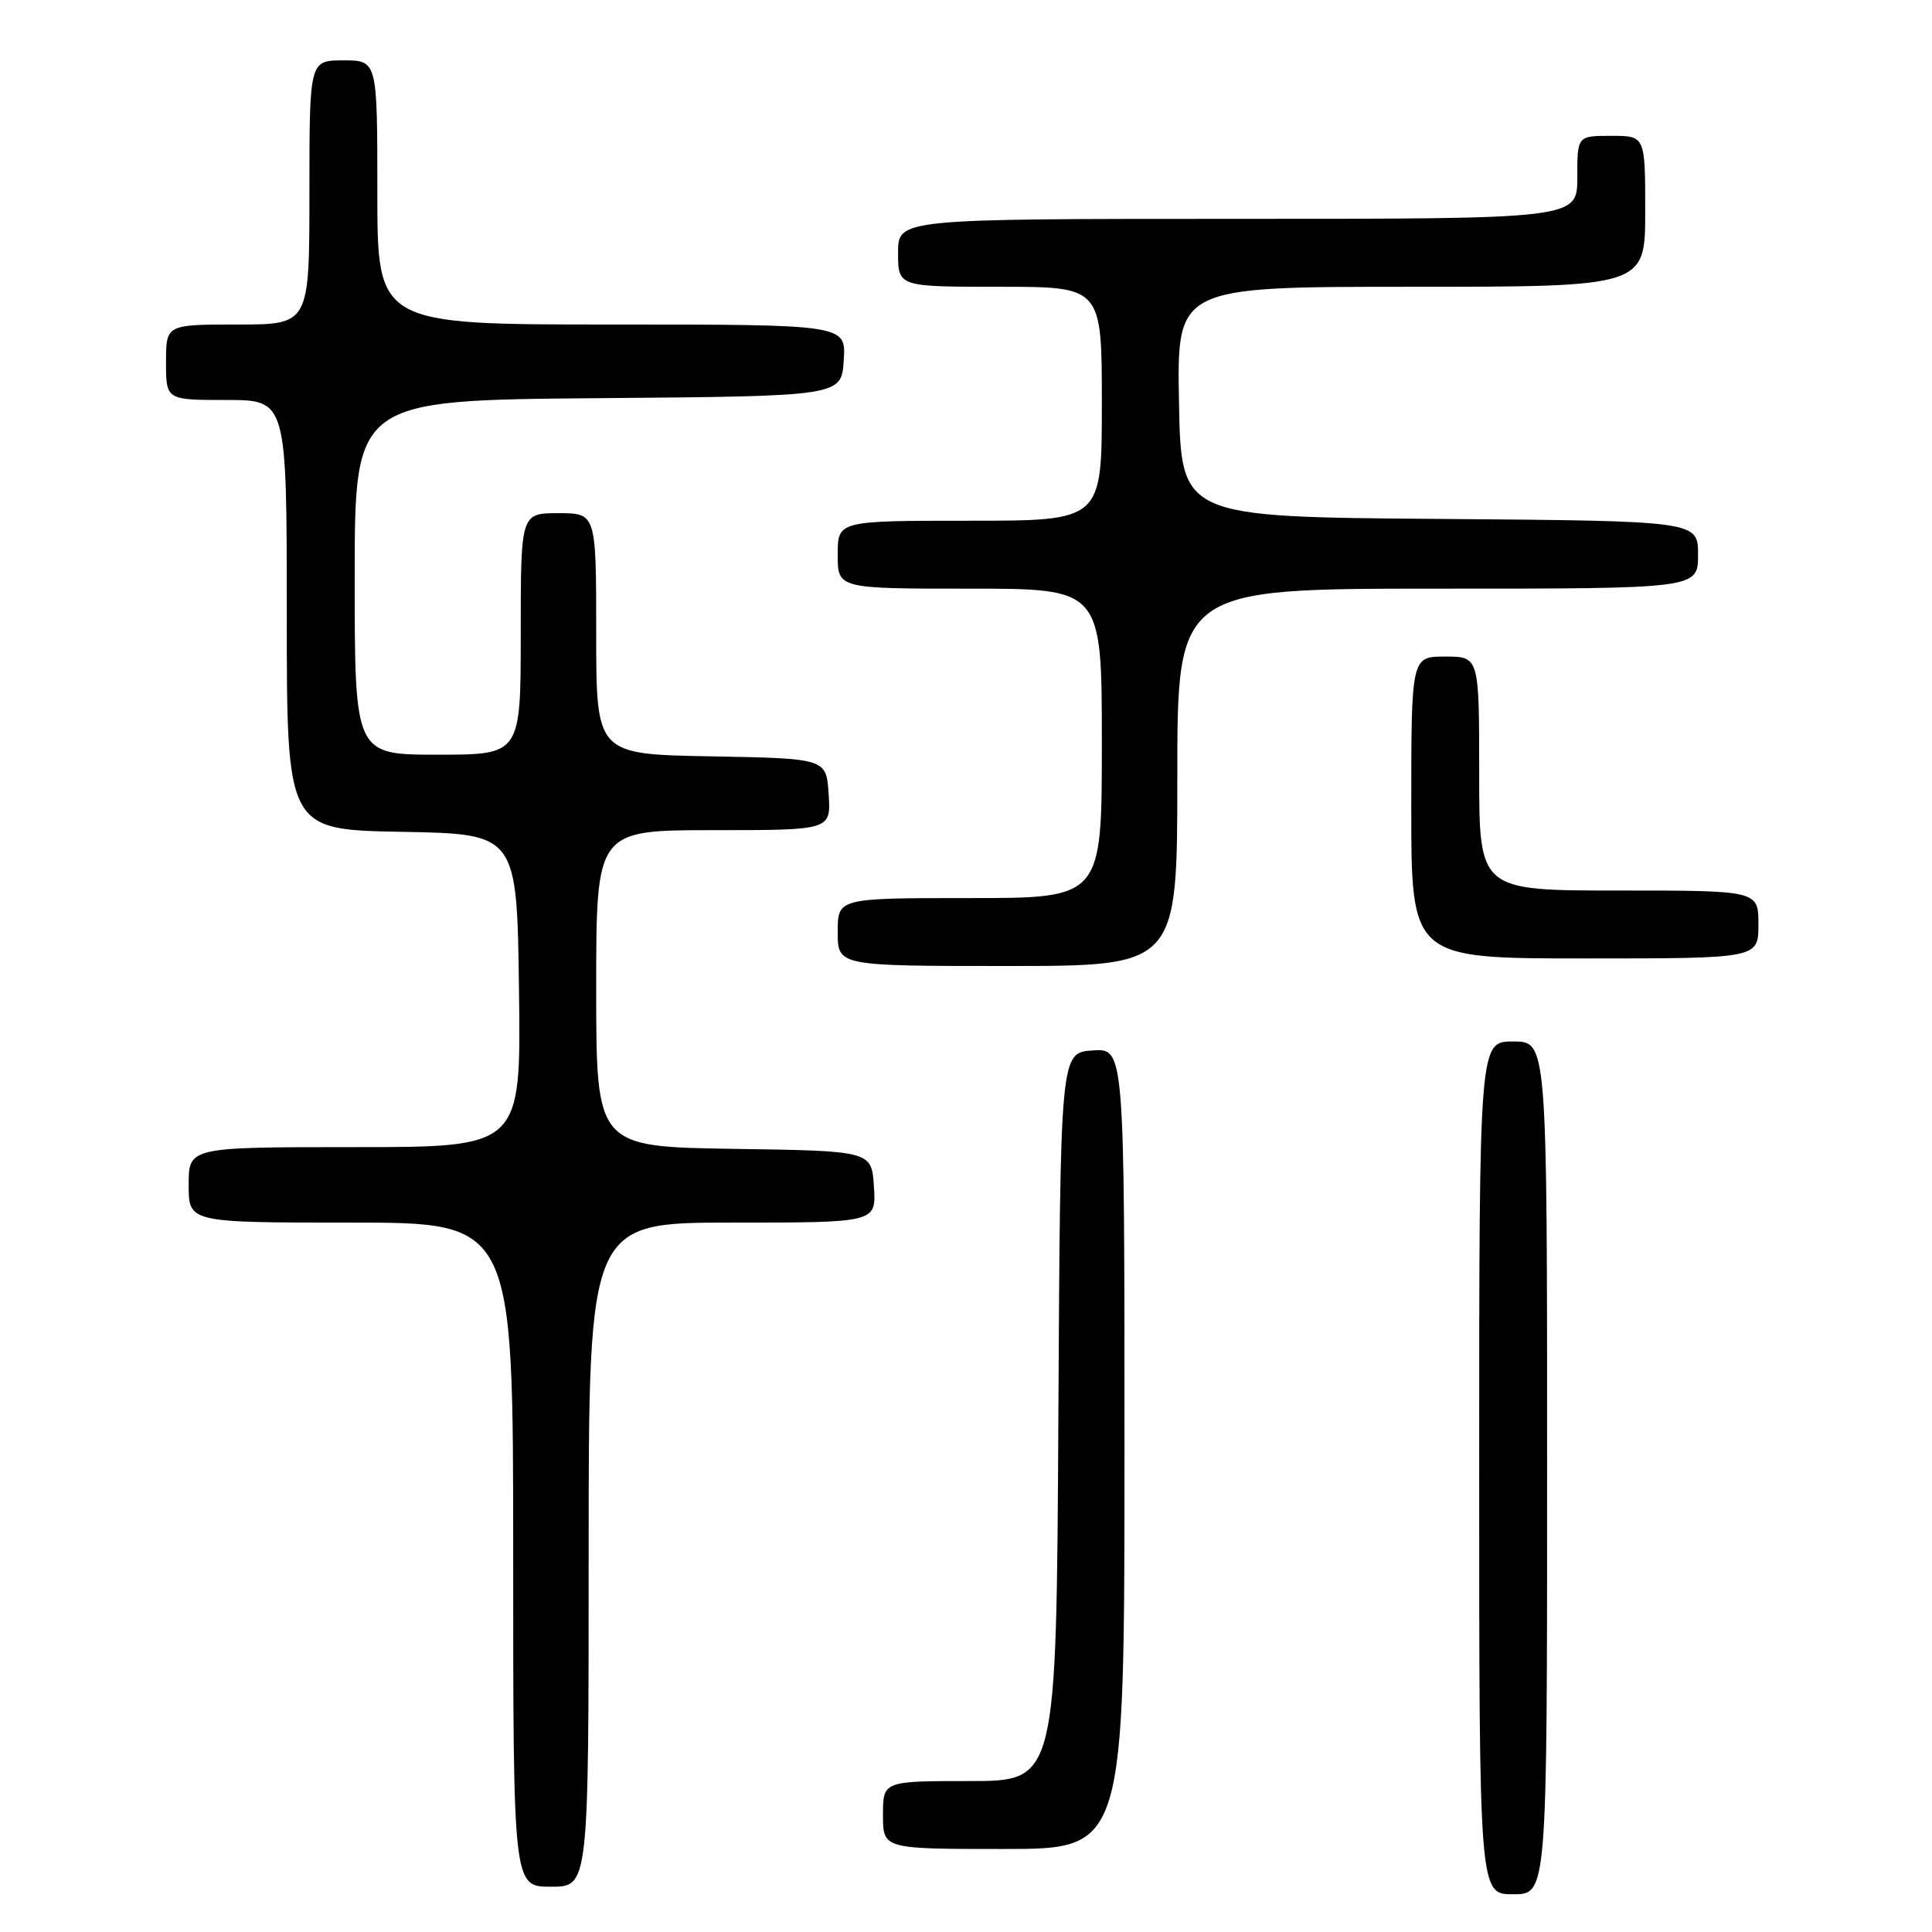 <?xml version="1.0" encoding="UTF-8" standalone="no"?>
<!DOCTYPE svg PUBLIC "-//W3C//DTD SVG 1.1//EN" "http://www.w3.org/Graphics/SVG/1.1/DTD/svg11.dtd" >
<svg xmlns="http://www.w3.org/2000/svg" xmlns:xlink="http://www.w3.org/1999/xlink" version="1.1" viewBox="0 0 256 256">
 <g >
 <path fill="currentColor"
d=" M 205.00 194.50 C 205.00 138.00 205.00 138.00 200.50 138.00 C 196.00 138.00 196.00 138.00 196.00 194.50 C 196.00 251.00 196.00 251.00 200.50 251.00 C 205.00 251.00 205.00 251.00 205.00 194.50 Z  M 78.00 206.00 C 78.00 162.00 78.00 162.00 97.05 162.00 C 116.11 162.00 116.11 162.00 115.80 157.25 C 115.50 152.50 115.50 152.50 97.25 152.23 C 79.00 151.95 79.00 151.95 79.00 130.98 C 79.00 110.00 79.00 110.00 94.55 110.00 C 110.11 110.00 110.11 110.00 109.80 105.25 C 109.50 100.50 109.50 100.50 94.25 100.22 C 79.00 99.95 79.00 99.95 79.00 83.97 C 79.00 68.00 79.00 68.00 74.00 68.00 C 69.00 68.00 69.00 68.00 69.00 84.00 C 69.00 100.00 69.00 100.00 58.00 100.00 C 47.00 100.00 47.00 100.00 47.00 76.51 C 47.00 53.03 47.00 53.03 79.25 52.76 C 111.50 52.50 111.50 52.50 111.80 47.75 C 112.11 43.00 112.11 43.00 81.05 43.00 C 50.00 43.00 50.00 43.00 50.00 25.50 C 50.00 8.00 50.00 8.00 45.50 8.00 C 41.00 8.00 41.00 8.00 41.00 25.50 C 41.00 43.00 41.00 43.00 31.50 43.00 C 22.00 43.00 22.00 43.00 22.00 48.00 C 22.00 53.00 22.00 53.00 30.00 53.00 C 38.00 53.00 38.00 53.00 38.00 81.47 C 38.00 109.95 38.00 109.95 53.25 110.22 C 68.50 110.50 68.50 110.50 68.77 131.25 C 69.04 152.00 69.04 152.00 47.02 152.00 C 25.00 152.00 25.00 152.00 25.00 157.00 C 25.00 162.00 25.00 162.00 46.50 162.00 C 68.00 162.00 68.00 162.00 68.00 206.00 C 68.00 250.00 68.00 250.00 73.00 250.00 C 78.00 250.00 78.00 250.00 78.00 206.00 Z  M 149.00 191.94 C 149.00 138.89 149.00 138.89 144.75 139.19 C 140.50 139.50 140.50 139.50 140.24 187.75 C 139.98 236.00 139.98 236.00 128.49 236.00 C 117.00 236.00 117.00 236.00 117.00 240.50 C 117.00 245.00 117.00 245.00 133.00 245.00 C 149.00 245.00 149.00 245.00 149.00 191.94 Z  M 156.00 103.00 C 156.00 78.00 156.00 78.00 190.50 78.00 C 225.00 78.00 225.00 78.00 225.00 73.51 C 225.00 69.03 225.00 69.03 190.75 68.76 C 156.50 68.50 156.50 68.50 156.22 53.25 C 155.95 38.00 155.95 38.00 186.97 38.00 C 218.00 38.00 218.00 38.00 218.00 28.00 C 218.00 18.00 218.00 18.00 213.50 18.00 C 209.00 18.00 209.00 18.00 209.00 23.50 C 209.00 29.00 209.00 29.00 164.00 29.00 C 119.00 29.00 119.00 29.00 119.00 33.50 C 119.00 38.00 119.00 38.00 132.50 38.00 C 146.00 38.00 146.00 38.00 146.00 53.50 C 146.00 69.00 146.00 69.00 128.50 69.00 C 111.00 69.00 111.00 69.00 111.00 73.50 C 111.00 78.00 111.00 78.00 128.50 78.00 C 146.00 78.00 146.00 78.00 146.00 98.50 C 146.00 119.00 146.00 119.00 128.50 119.00 C 111.00 119.00 111.00 119.00 111.00 123.50 C 111.00 128.00 111.00 128.00 133.50 128.00 C 156.00 128.00 156.00 128.00 156.00 103.00 Z  M 233.00 122.50 C 233.00 118.00 233.00 118.00 214.50 118.00 C 196.00 118.00 196.00 118.00 196.00 102.50 C 196.00 87.00 196.00 87.00 191.50 87.00 C 187.00 87.00 187.00 87.00 187.00 107.00 C 187.00 127.00 187.00 127.00 210.00 127.00 C 233.00 127.00 233.00 127.00 233.00 122.50 Z "/>
</g>
</svg>